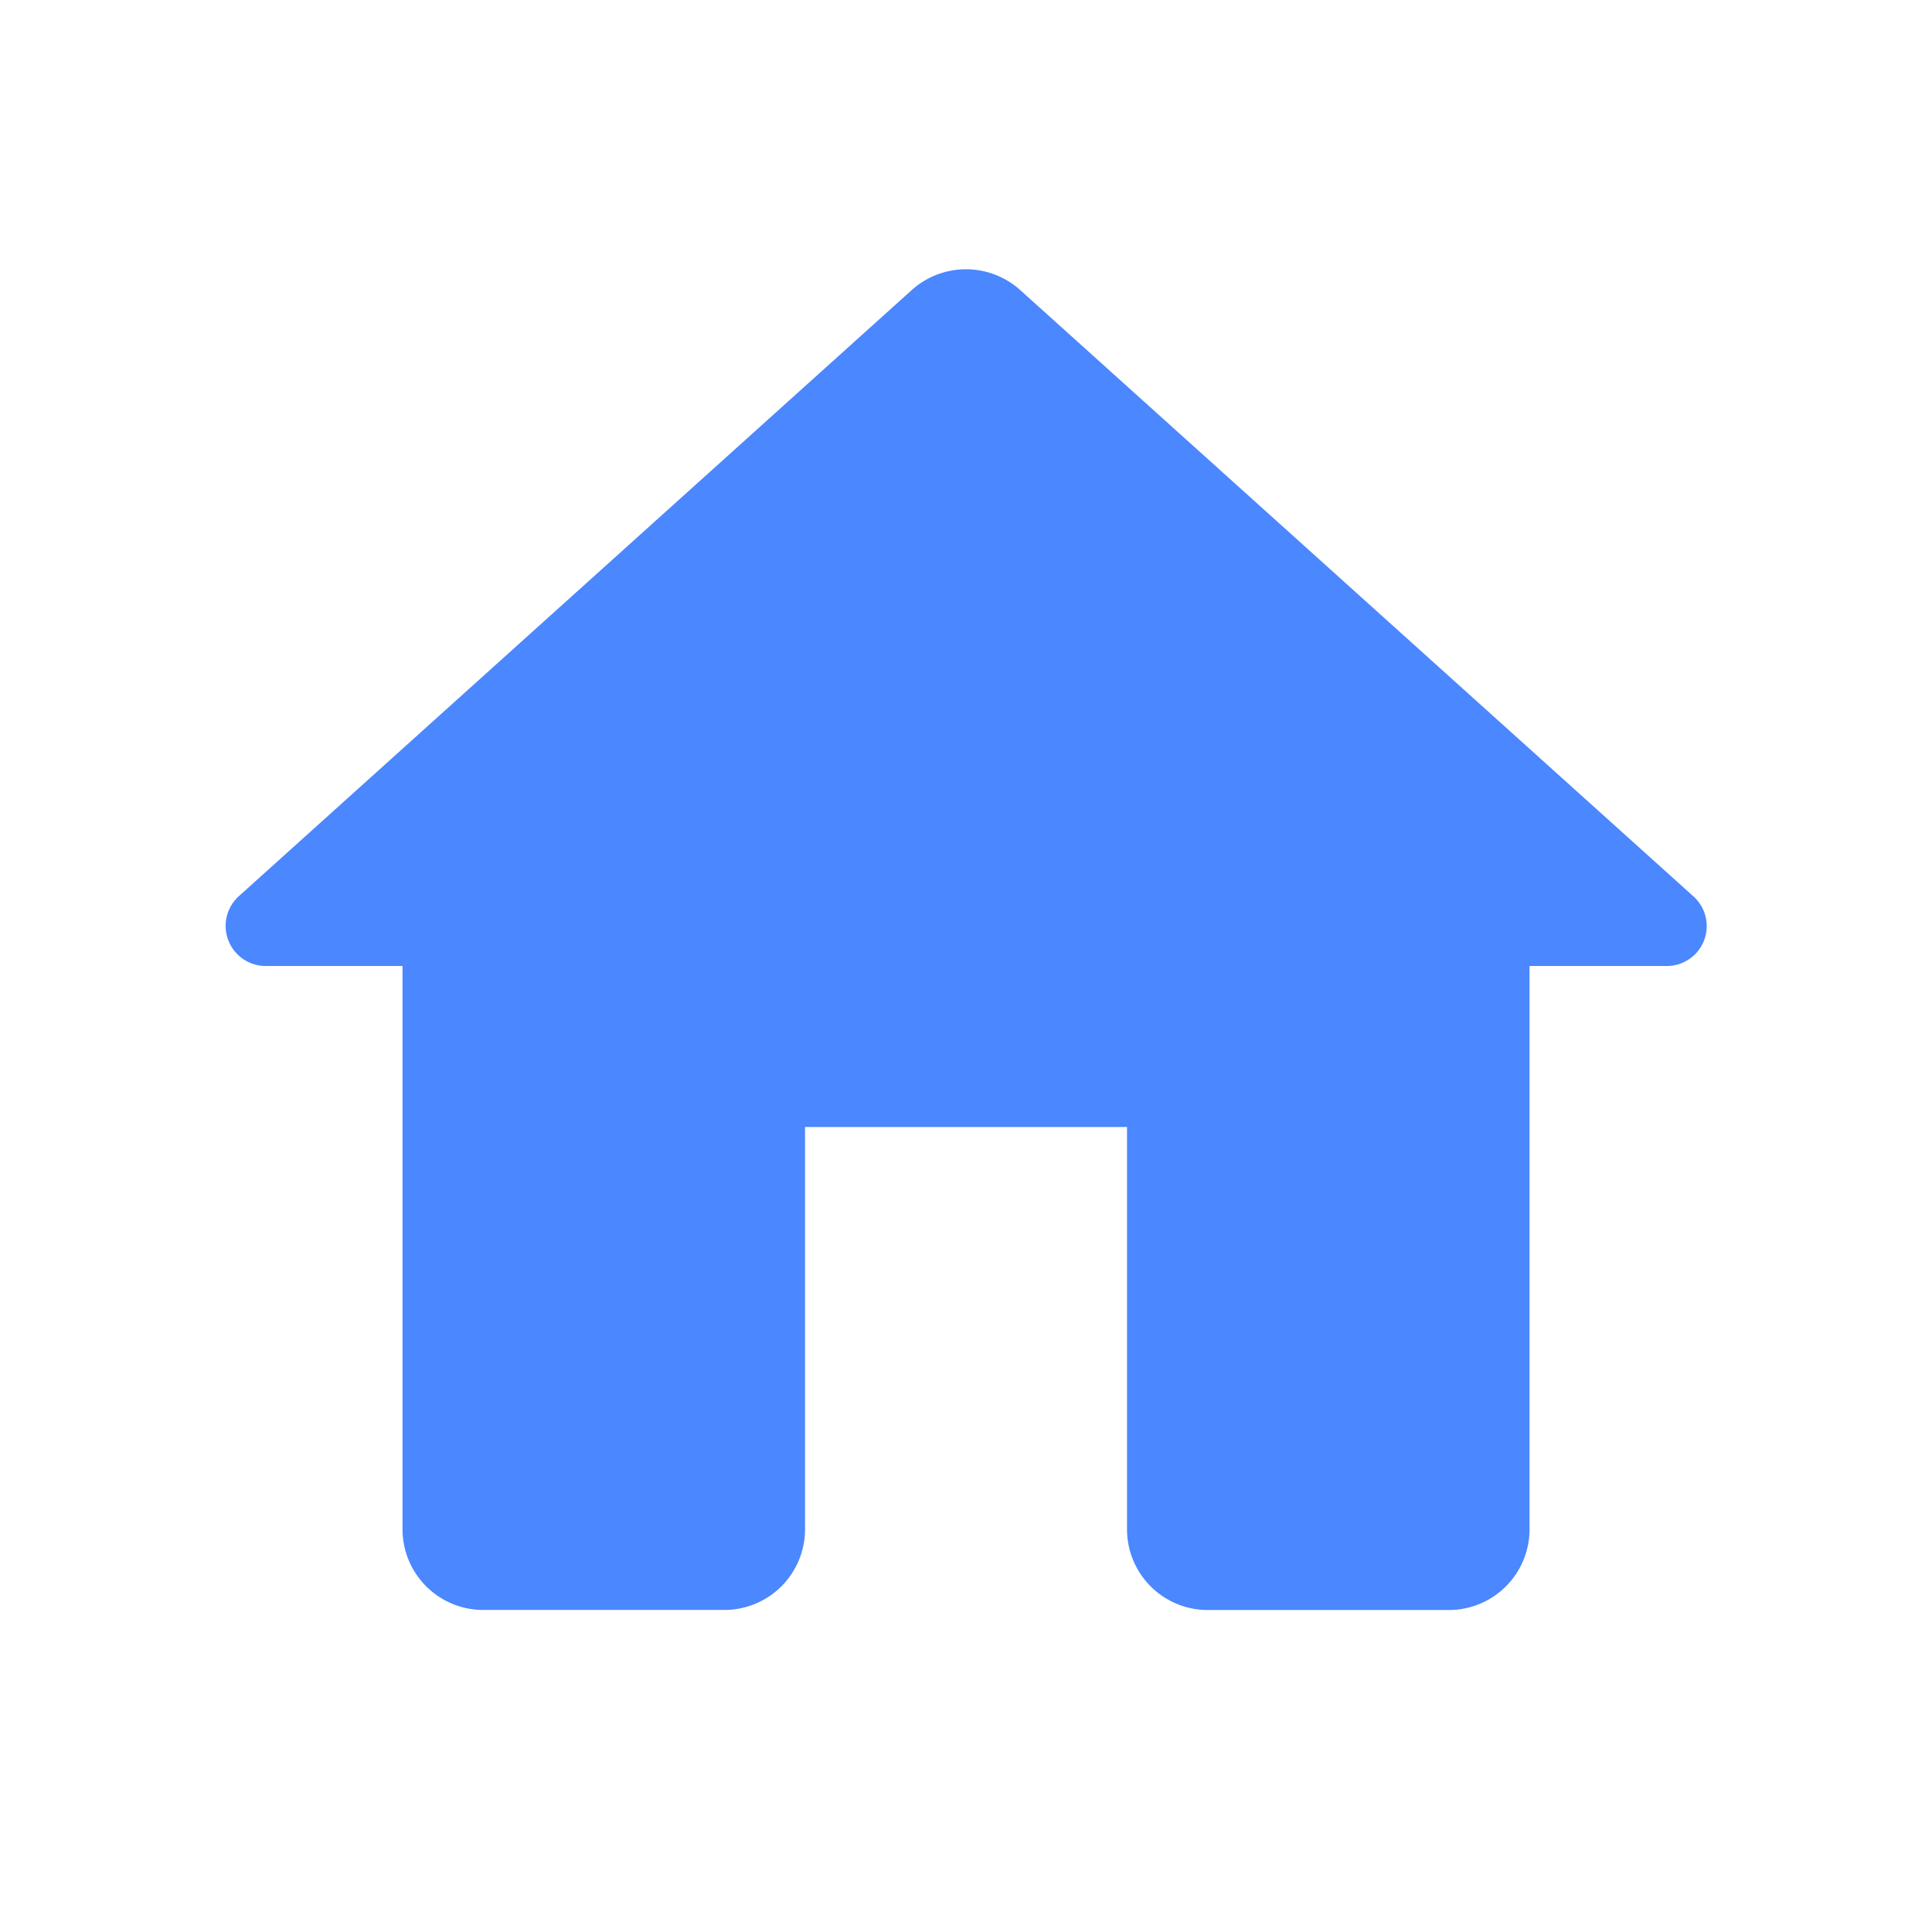 <svg id="home_black_24dp" xmlns="http://www.w3.org/2000/svg" width="32" height="32" viewBox="0 0 32 32">
  <path id="패스_162" data-name="패스 162" d="M0,0H32V32H0Z" fill="none"/>
  <path id="패스_163" data-name="패스 163" d="M12.4,24.218V17.552h5.333v6.667a1.337,1.337,0,0,0,1.333,1.333h4A1.337,1.337,0,0,0,24.4,24.218V14.885h2.267a.661.661,0,0,0,.44-1.16L15.959,3.685a1.344,1.344,0,0,0-1.787,0L3.026,13.725a.664.664,0,0,0,.44,1.16H5.733v9.333a1.337,1.337,0,0,0,1.333,1.333h4A1.337,1.337,0,0,0,12.4,24.218Z" transform="translate(0.934 1.115)" fill="#4b87fe"/>
</svg>
